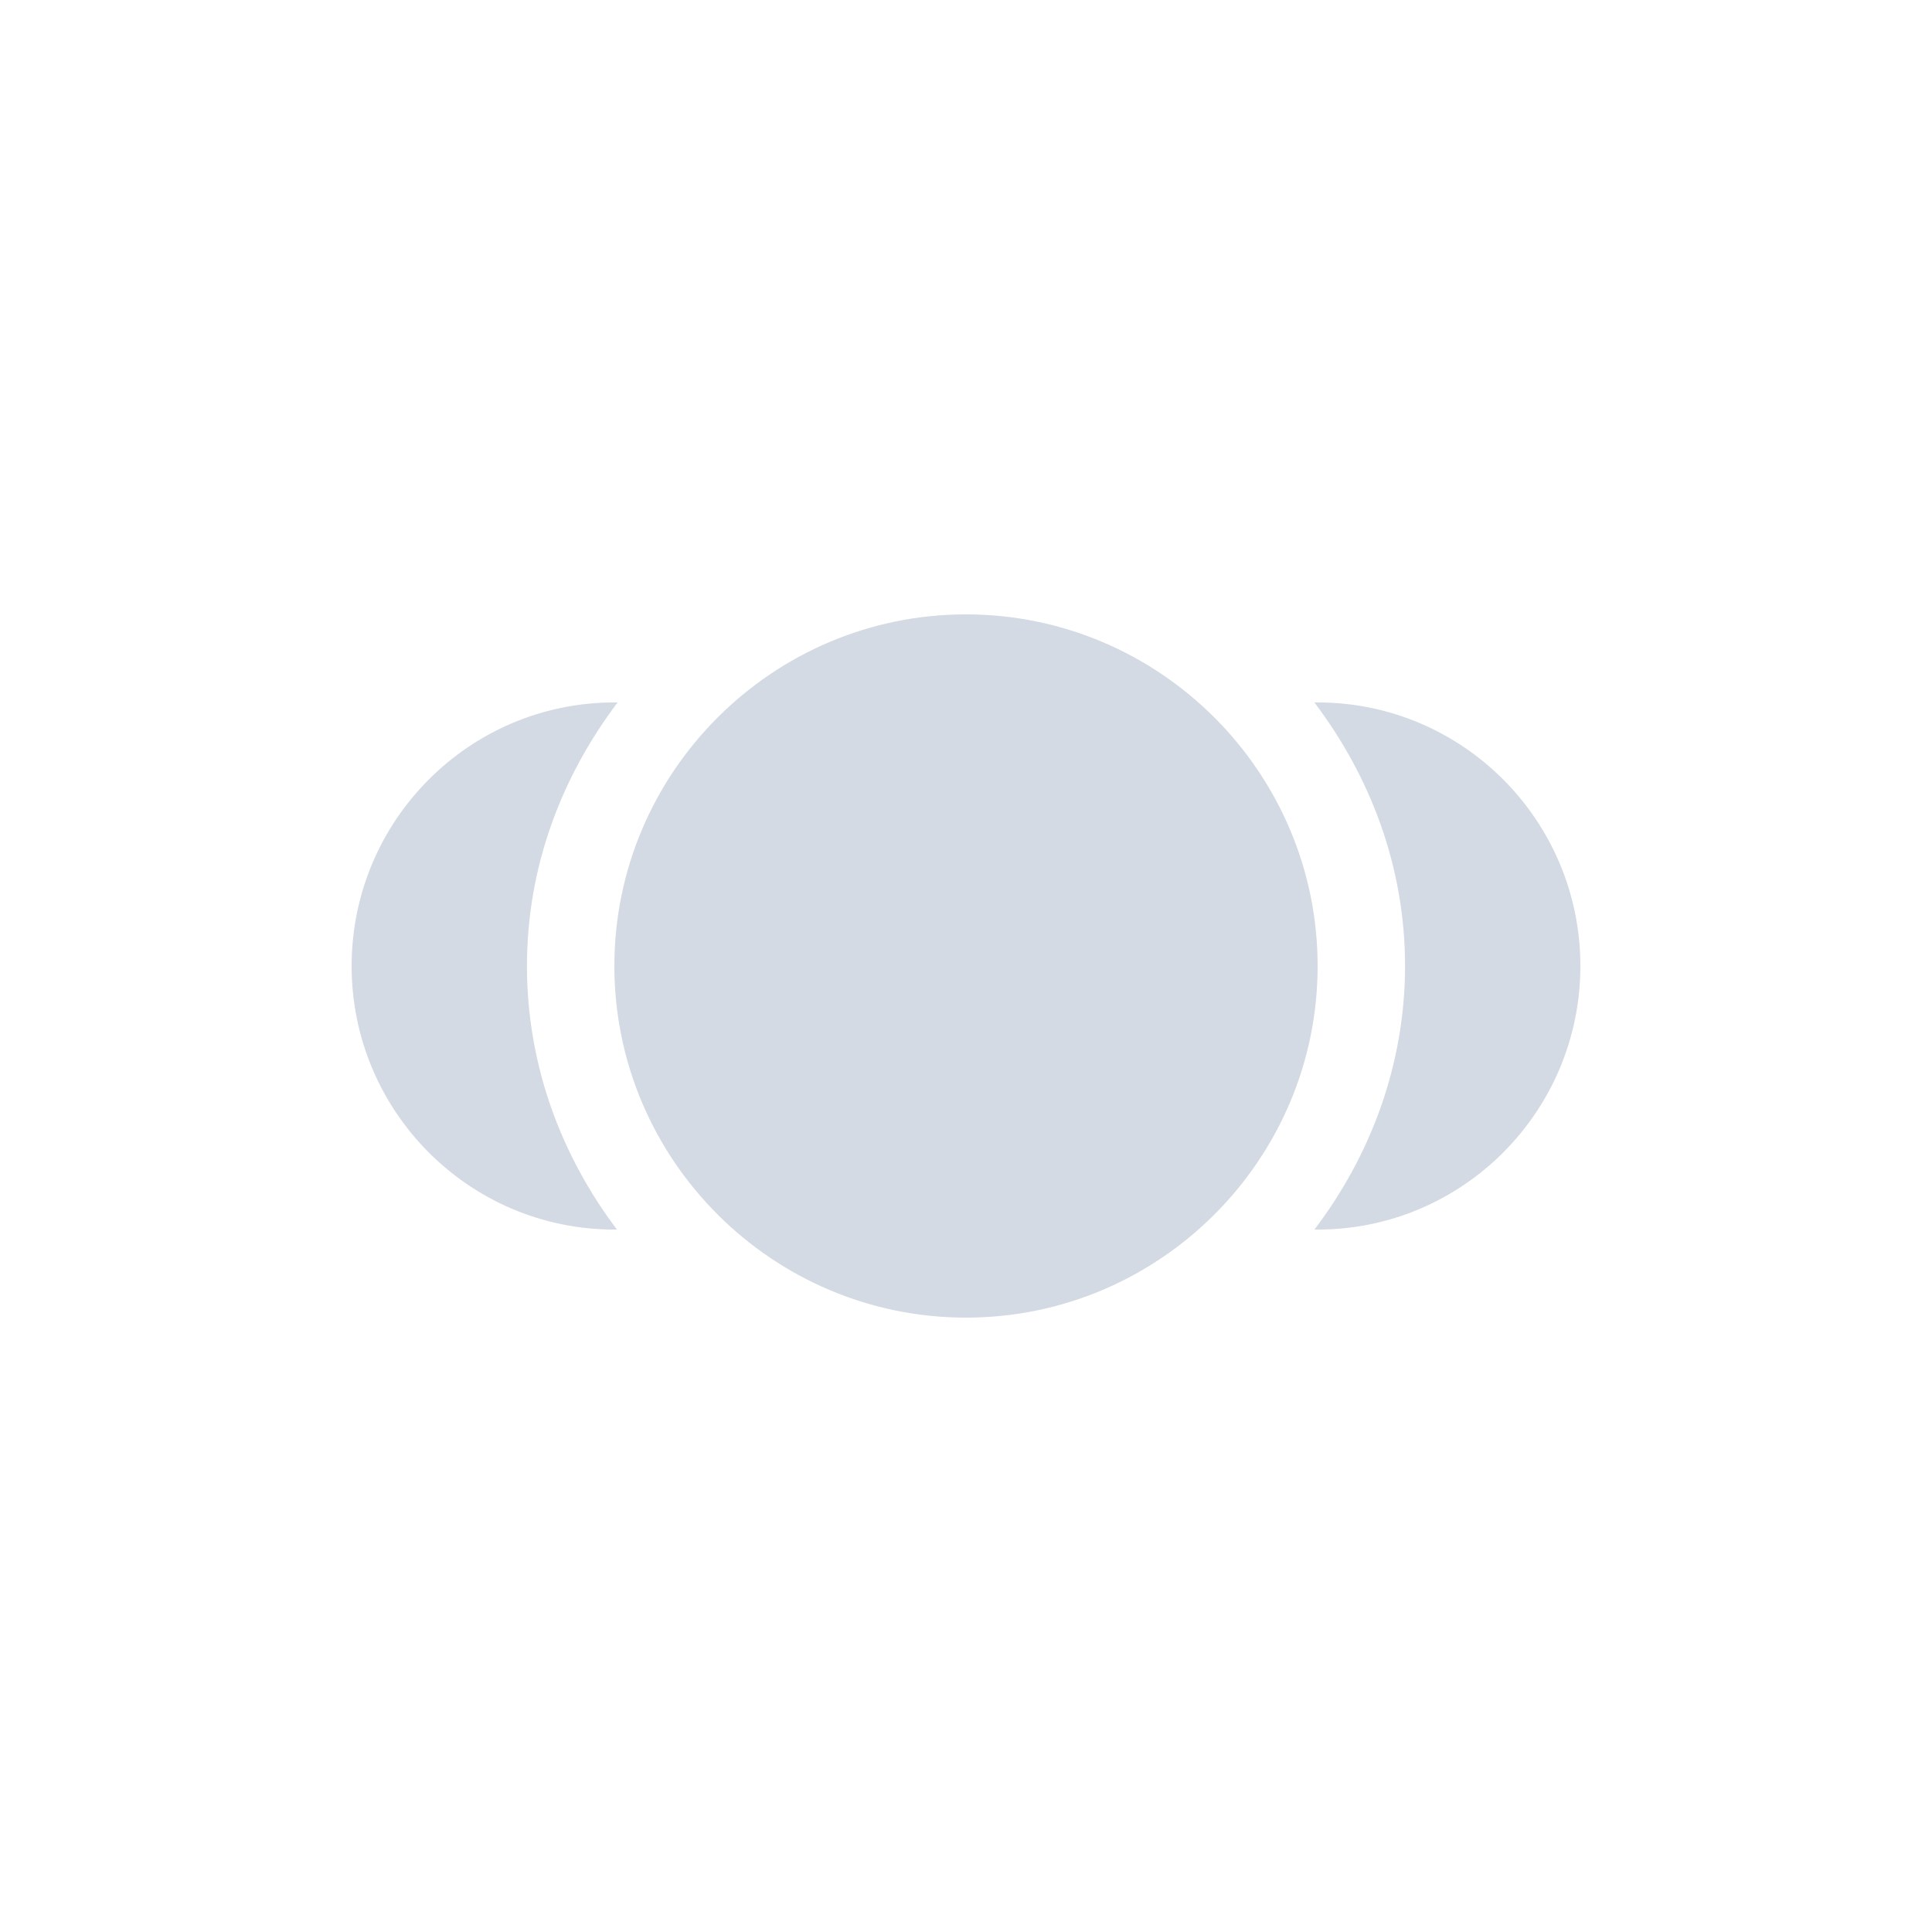 <?xml version="1.0" encoding="UTF-8"?>
<svg xmlns="http://www.w3.org/2000/svg" xmlns:xlink="http://www.w3.org/1999/xlink" width="12pt" height="12pt" viewBox="0 0 12 12" version="1.1">
<g id="surface1">
<path style=" stroke:none;fill-rule:nonzero;fill:rgb(82.745%,85.49%,89.02%);fill-opacity:1;" d="M 6 3.816 C 4.797 3.816 3.816 4.797 3.816 6 C 3.816 7.203 4.797 8.184 6 8.184 C 7.203 8.184 8.184 7.203 8.184 6 C 8.184 4.797 7.203 3.816 6 3.816 Z M 3.816 4.363 C 2.914 4.363 2.184 5.098 2.184 6 C 2.184 6.902 2.914 7.637 3.816 7.637 L 3.832 7.637 C 3.484 7.176 3.273 6.613 3.273 6 C 3.273 5.383 3.488 4.824 3.836 4.363 Z M 8.184 4.363 C 8.176 4.363 8.172 4.363 8.164 4.363 C 8.512 4.824 8.727 5.383 8.727 6 C 8.727 6.613 8.512 7.18 8.164 7.637 L 8.184 7.637 C 9.086 7.637 9.816 6.902 9.816 6 C 9.816 5.098 9.086 4.363 8.184 4.363 Z M 8.184 4.363 "/>
</g>
</svg>
